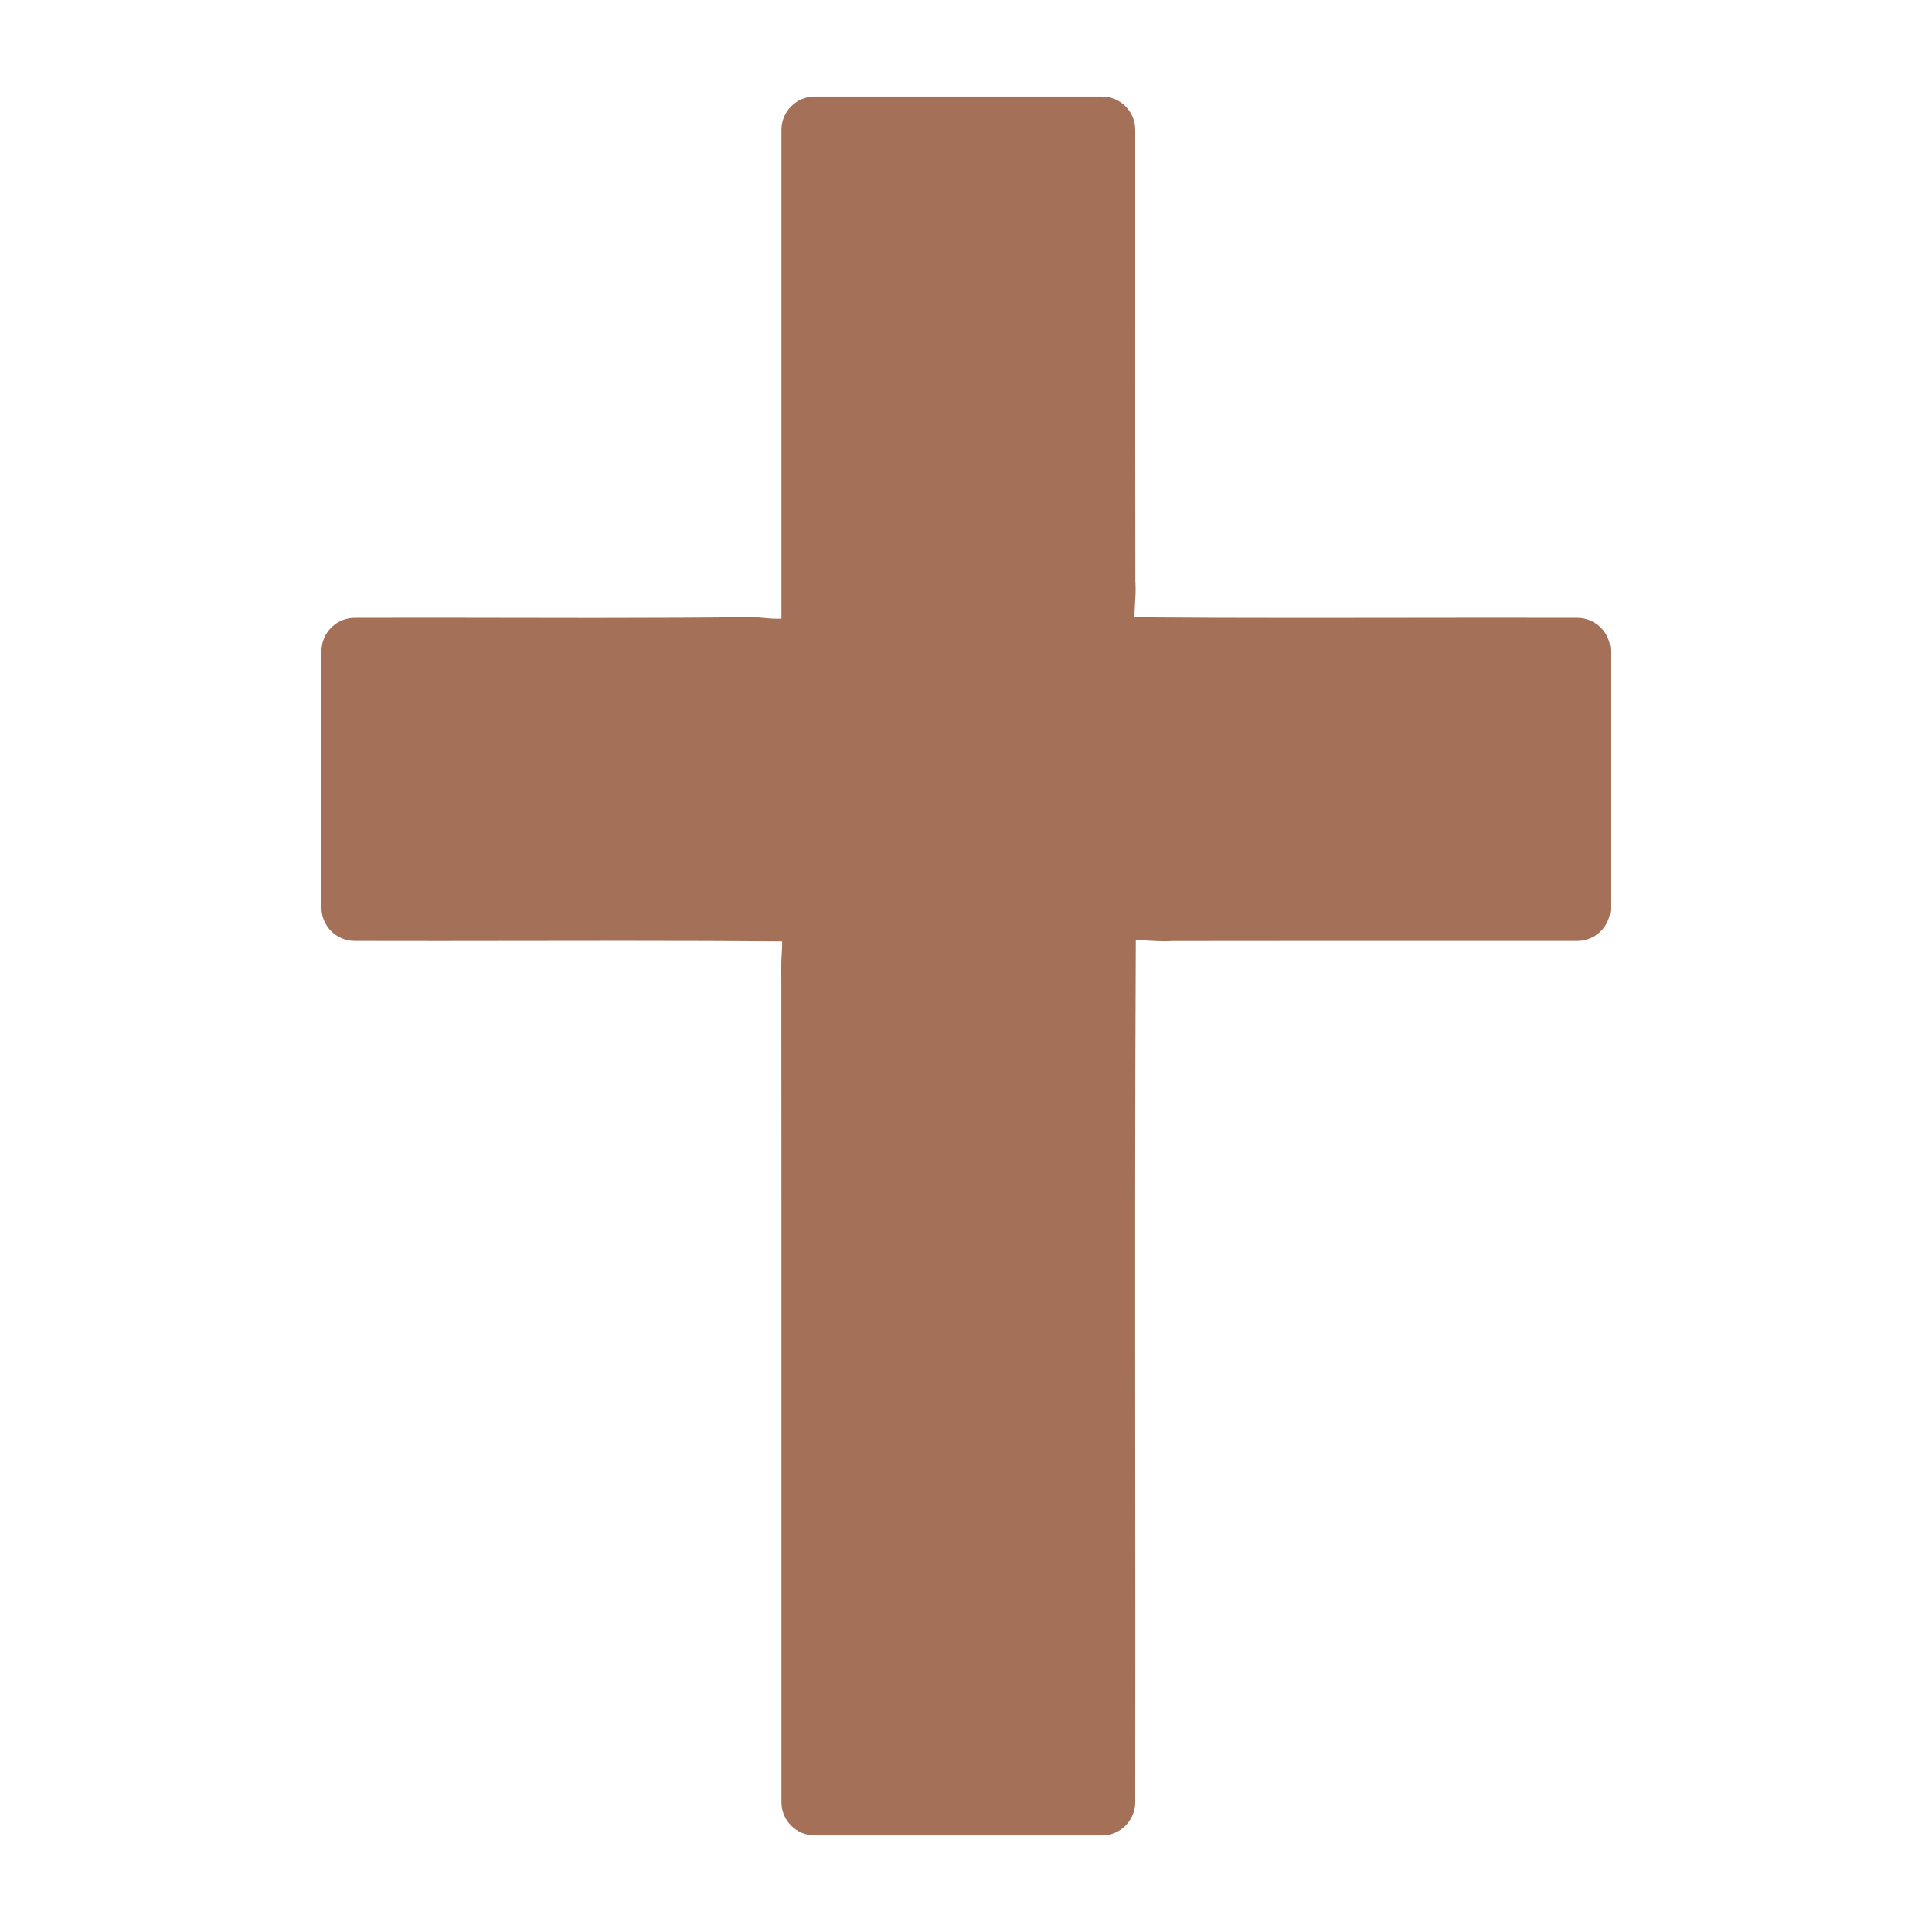 <svg enable-background="new 0 0 580 580" height="580" viewBox="0 0 580 580" width="580" xmlns="http://www.w3.org/2000/svg">
<path d="m473.527 185.484c-17.474-.047-34.951-.022-52.435.002-10.235.014-20.47.029-30.701.029-19.678 0-35.269-.055-49.788-.178-.029-1.289.071-2.963.142-4.13.132-2.198.268-4.467.098-6.818-.044-27.959-.037-56.385-.031-83.879.005-17.177.009-34.354.001-51.53-.003-5.521-4.479-9.996-10-9.996h-86.219c-5.523 0-10 4.477-10 10v146.741c-.333.024-.732.04-1.207.04-1.59 0-3.355-.169-5.063-.332l-1.376-.128c-.337-.03-.677-.042-1.014-.038-13.723.176-28.244.255-47.083.255-8.907 0-17.815-.017-26.723-.035-15.225-.029-30.444-.057-45.665-.002-5.509.021-9.963 4.492-9.963 10v77c0 5.512 4.46 9.984 9.972 10 16.9.047 33.814.023 50.719-.002 9.897-.015 19.794-.029 29.691-.029 18.931 0 33.945.055 47.921.177.029 1.289-.072 2.964-.142 4.131-.132 2.197-.268 4.464-.099 6.815.044 50.967.038 102.782.031 152.897-.004 31.515-.008 63.03 0 94.545.001 5.521 4.478 9.997 10 9.997h86.219c5.518 0 9.992-4.469 10-9.985.048-33.449.022-67.461-.002-100.353-.039-51.932-.079-105.583.167-158.401.174-.005.363-.008.571-.008 1.067 0 2.269.072 3.54.148 1.448.087 2.946.177 4.493.177.828 0 1.594-.026 2.325-.078 15.945-.028 31.893-.036 47.839-.036l54.383.01c6.461 0 12.916-.001 19.376-.004 5.521-.003 9.995-4.479 9.995-10v-77c .001-5.514-4.46-9.986-9.972-10.002z" fill="rgba(164,113,88,1.0)" fill-opacity="1" stroke="rgba(35,35,35,1.0)" stroke-opacity="1" stroke-width="0.0"/>
</svg>

